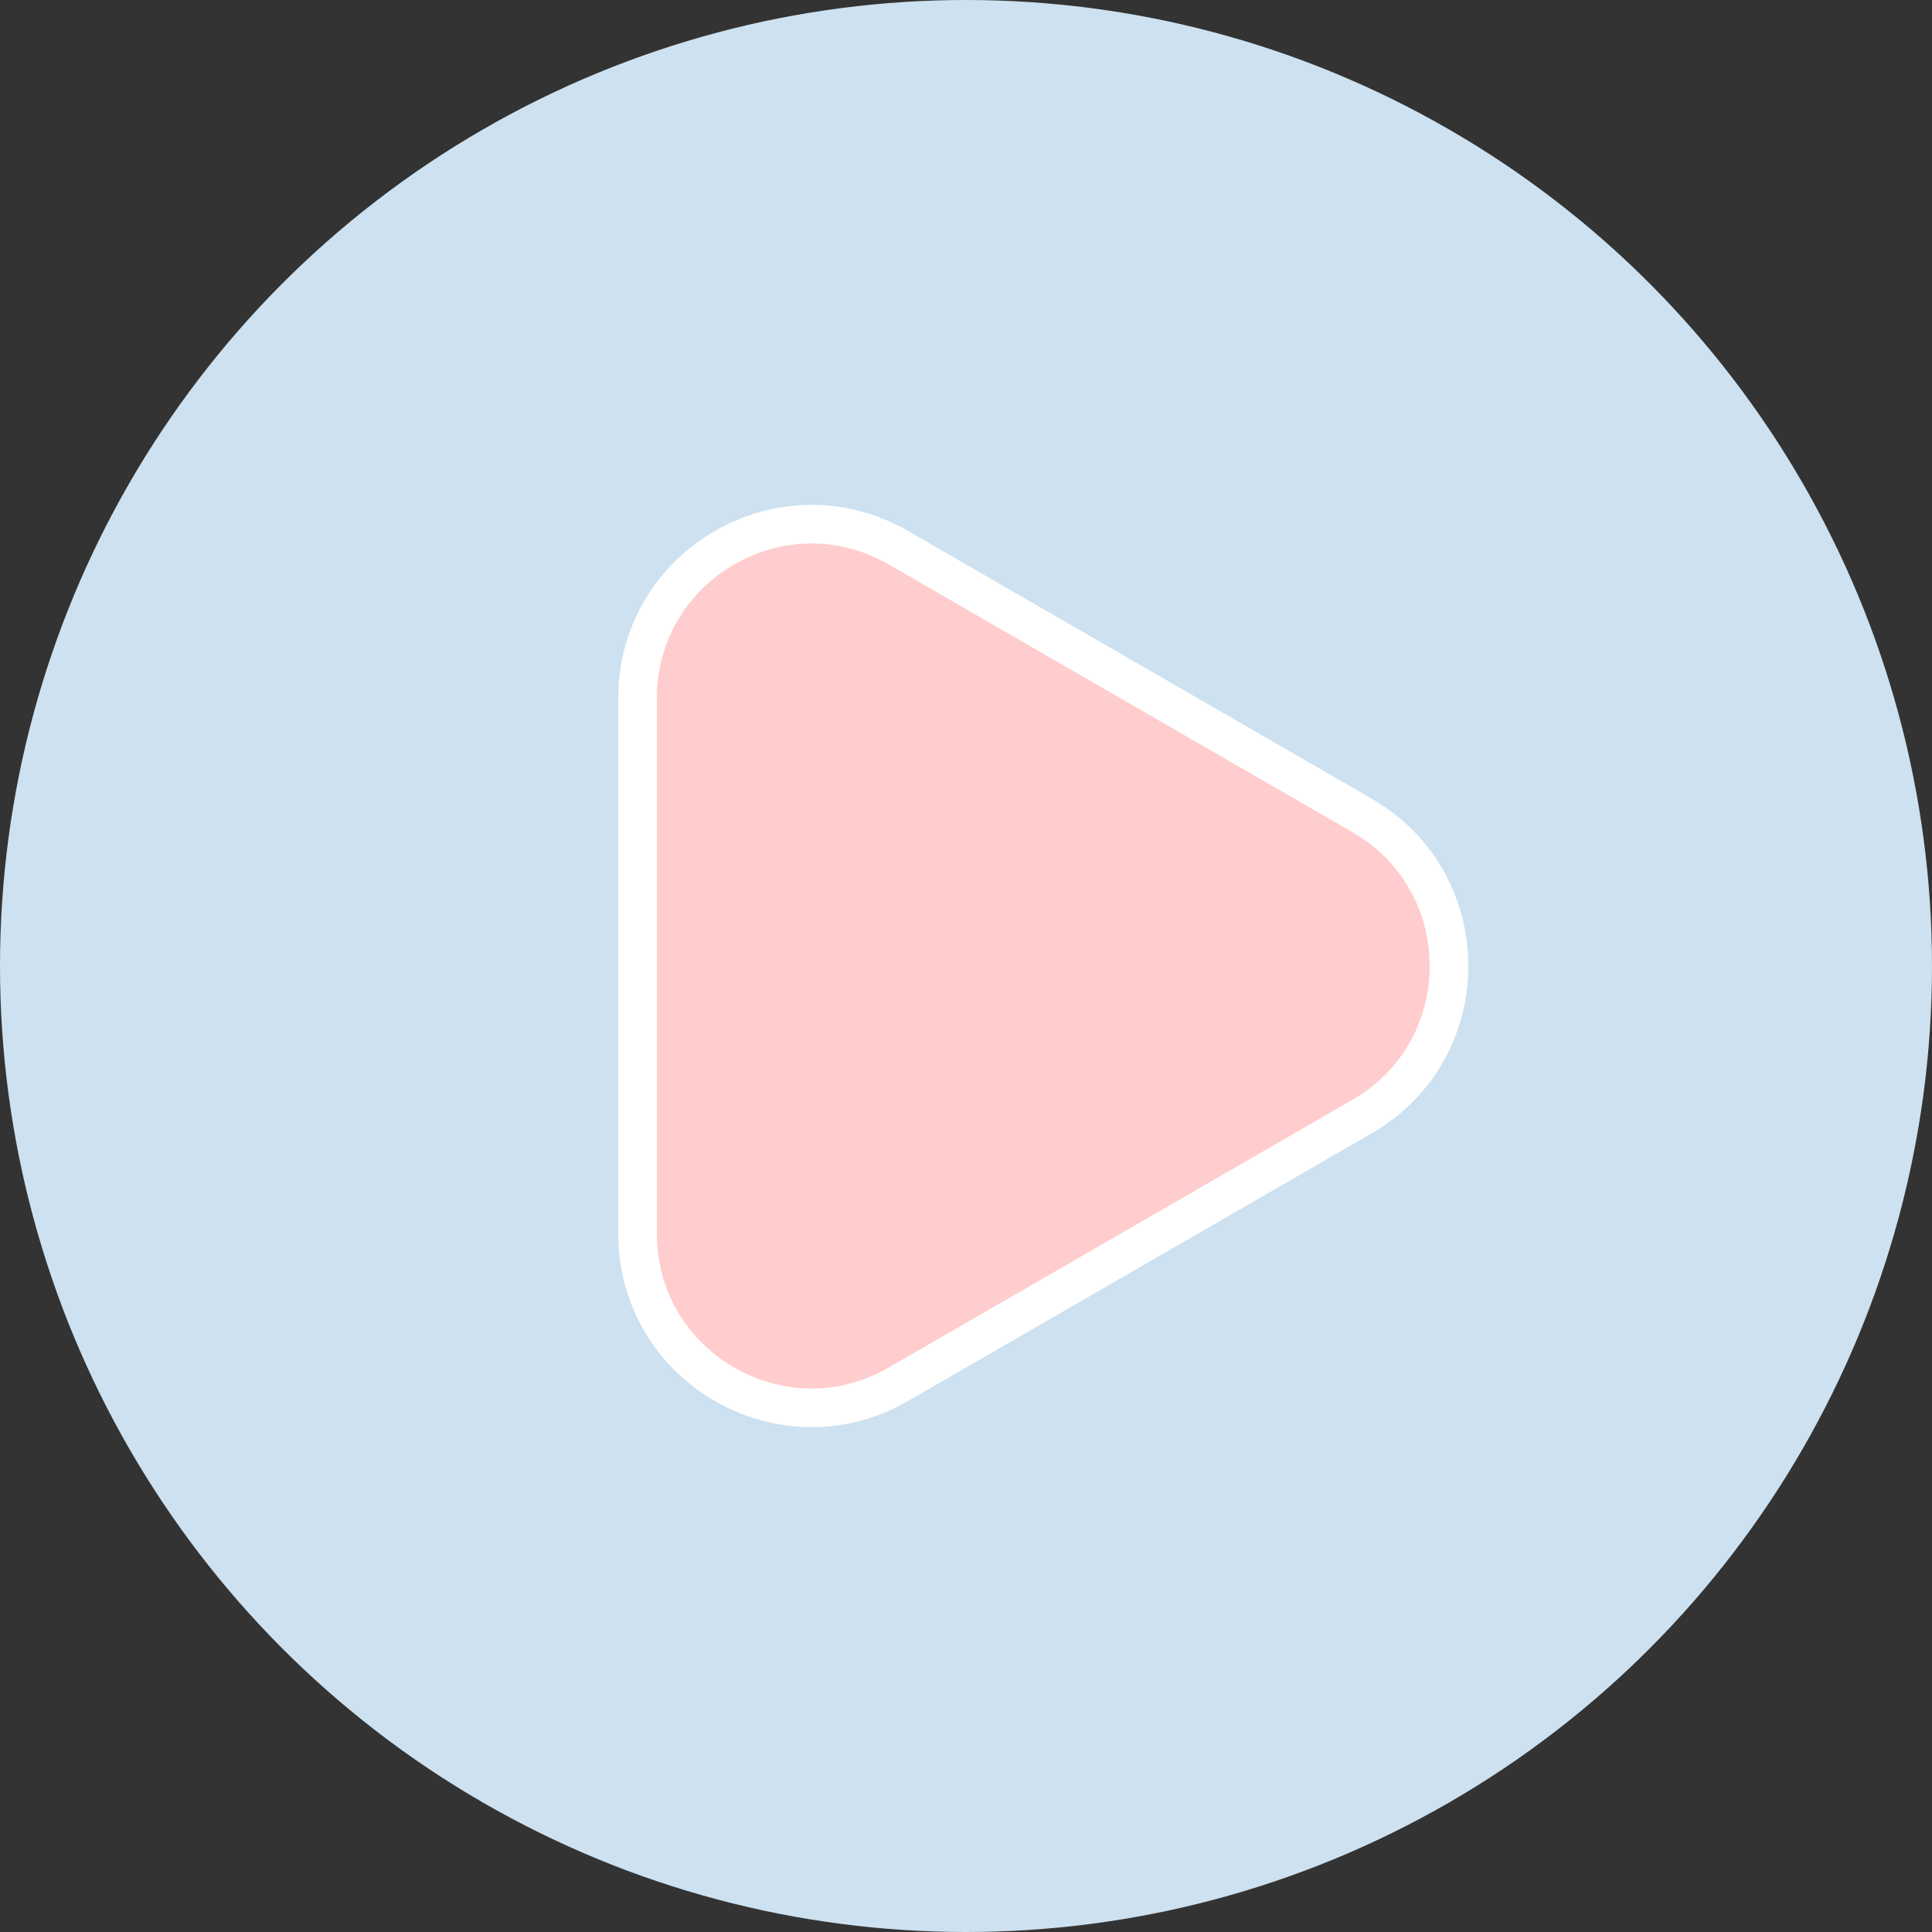 <svg width="50" height="50" viewBox="0 0 50 50" fill="none" xmlns="http://www.w3.org/2000/svg">
<rect x="0" y="0" width="50" height="50" fill="#333333" stroke="none"/>
<circle cx="25" cy="25" r="25" fill="#CDE1F0"/>
<path d="M35.25 28.897L23.25 35.825C20.25 37.557 16.5 35.392 16.5 31.928L16.5 18.072C16.5 14.608 20.25 12.443 23.25 14.175L35.25 21.103C38.25 22.835 38.25 27.165 35.25 28.897Z" fill="#FFCDCD" stroke="white"/>
</svg>
